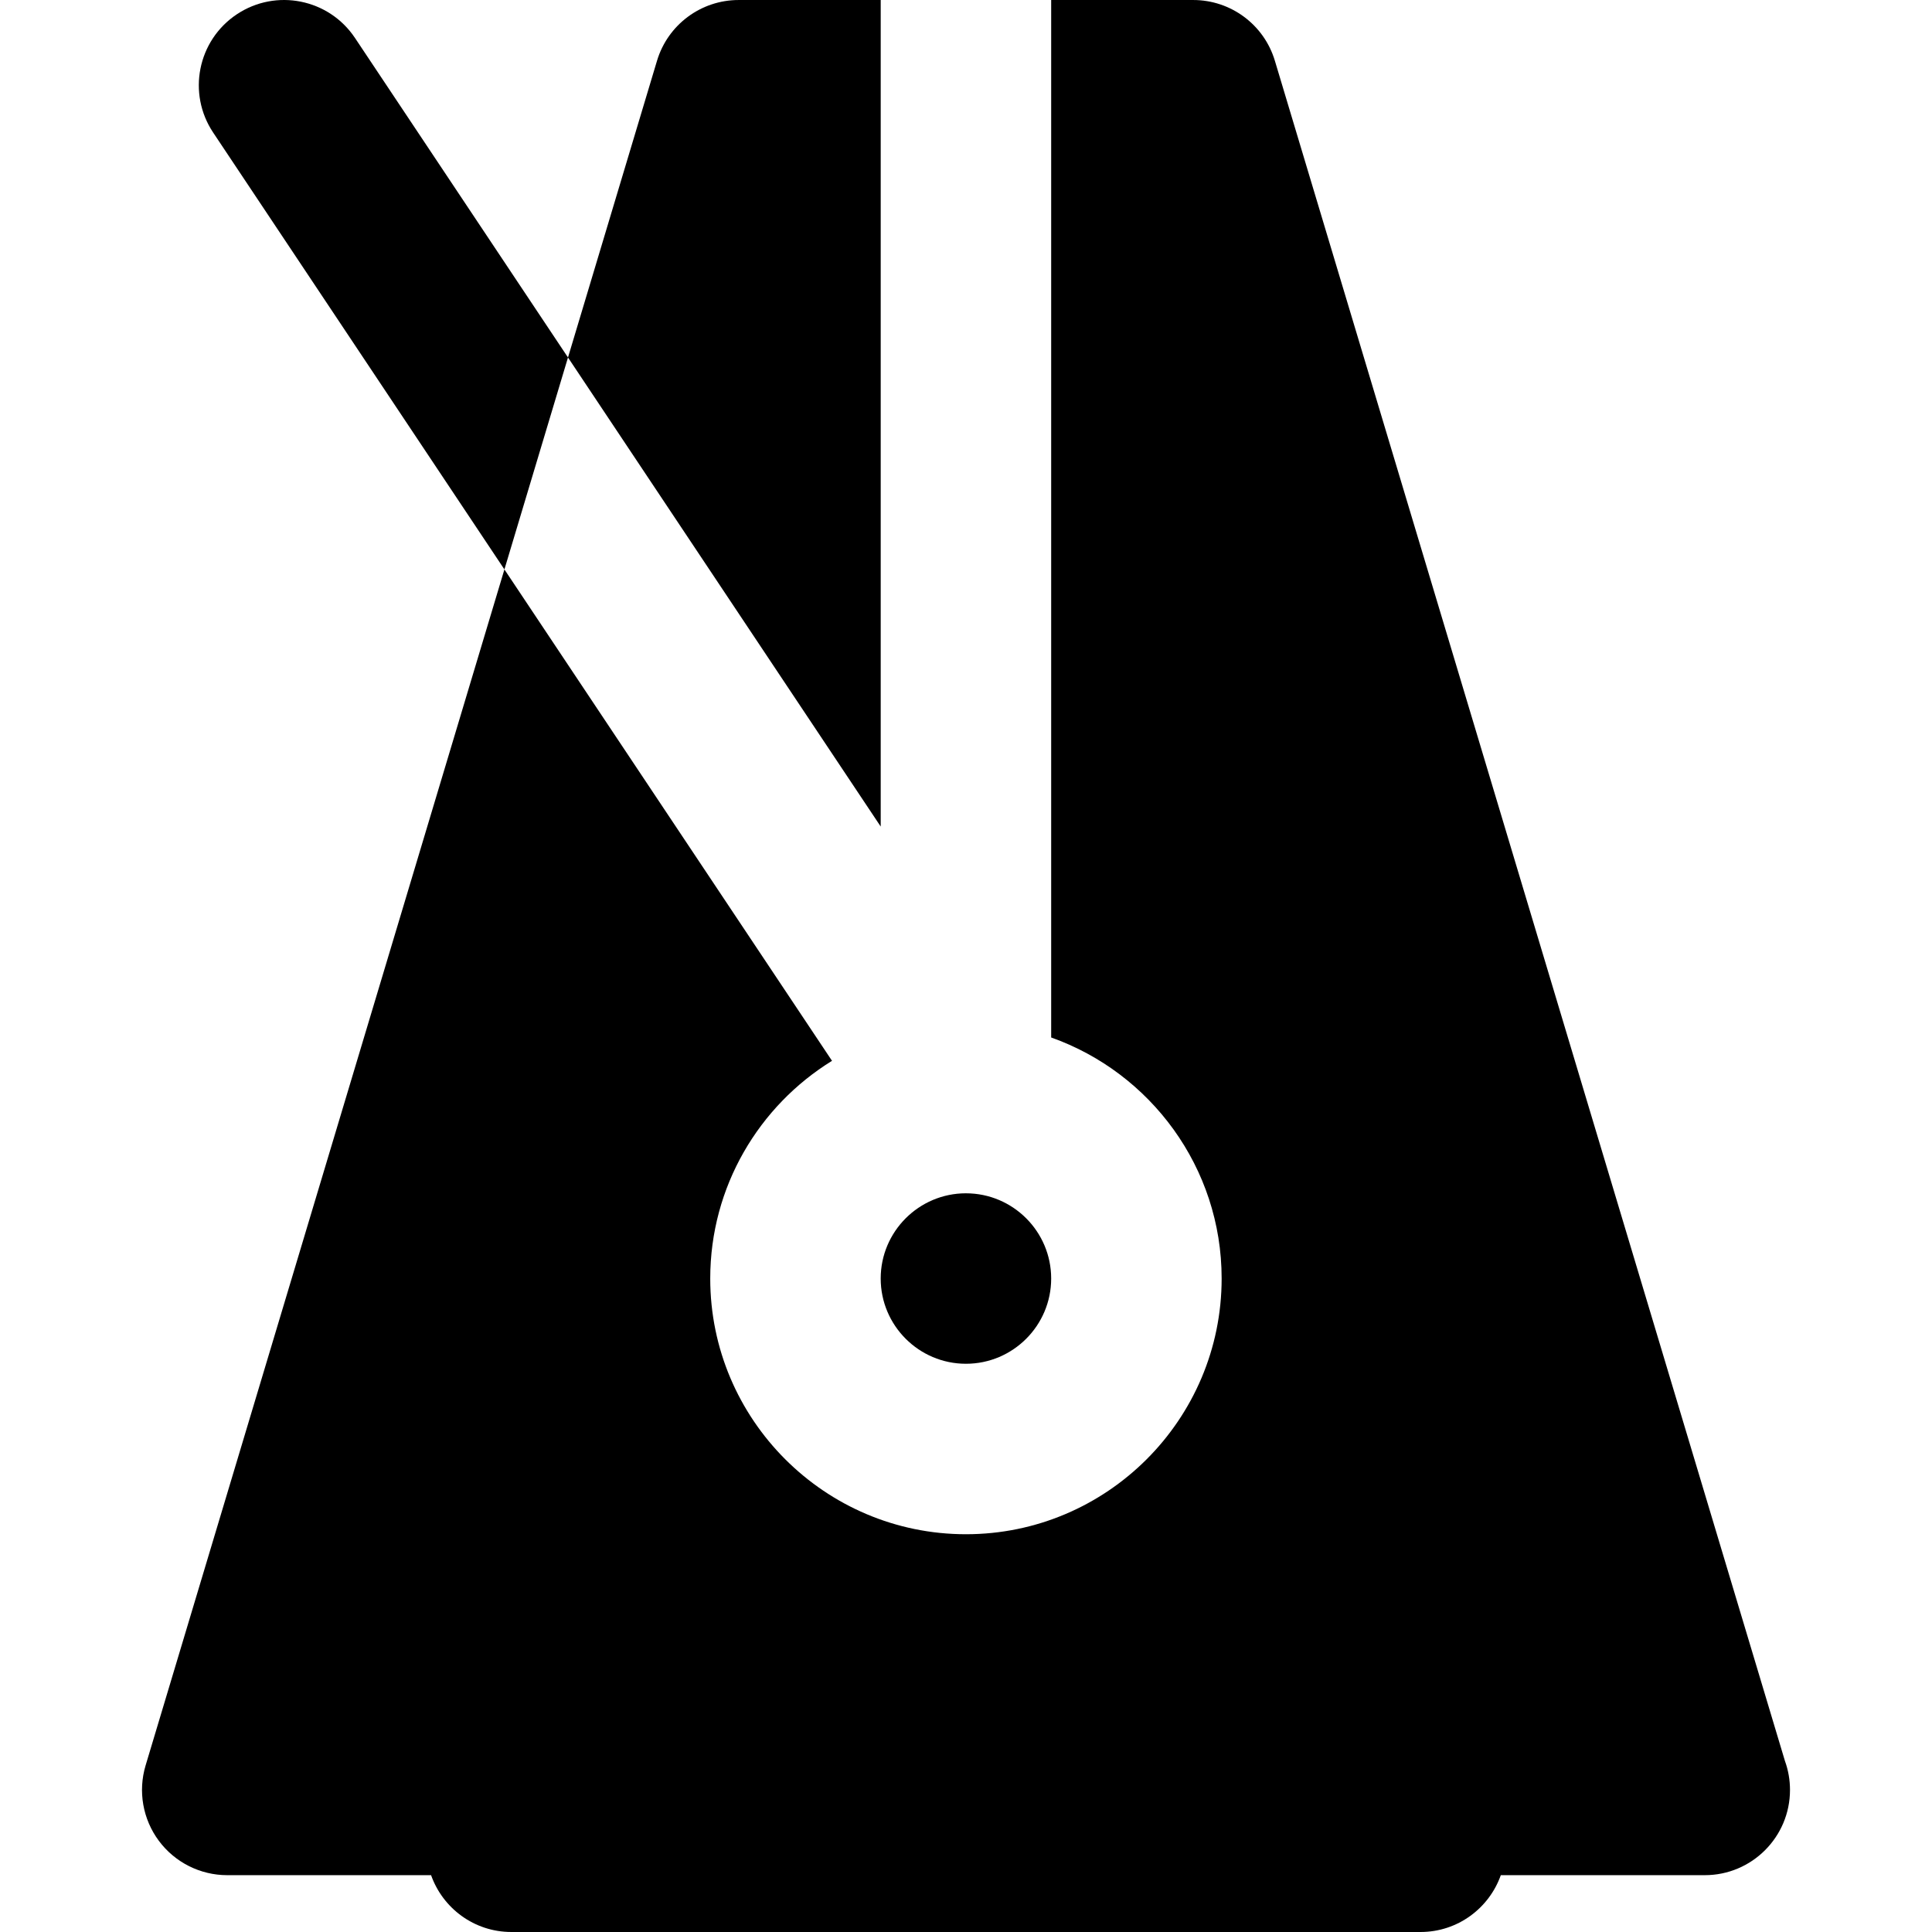 <?xml version="1.0" encoding="iso-8859-1"?>
<!-- Generator: Adobe Illustrator 19.0.0, SVG Export Plug-In . SVG Version: 6.00 Build 0)  -->
<svg xmlns="http://www.w3.org/2000/svg" xmlns:xlink="http://www.w3.org/1999/xlink" version="1.1" id="Capa_1" x="0px" y="0px" viewBox="0 0 512 512" style="enable-background:new 0 0 512 512;" xml:space="preserve">
<g>
	<g>
		<path d="M256.018,316.238c-0.005,0-0.009,0.001-0.014,0.001c-0.01,0-0.02-0.003-0.03-0.003    c-12.451,0.006-22.579,10.135-22.579,22.588c0.002,12.455,10.136,22.588,22.59,22.588c12.455,0,22.588-10.133,22.588-22.588    C278.573,326.38,268.456,316.258,256.018,316.238z"/>
	</g>
</g>
<g>
	<g>
		<path d="M195.75,0.003c-9.975,0-18.769,6.543-21.635,16.098l-23.591,78.635l82.873,124.308V0.003H195.75z"/>
	</g>
</g>
<g>
	<g>
		<path d="M473.025,466.666L337.854,16.101c-2.866-9.556-11.66-16.098-21.635-16.098h-37.647v274.942    c26.291,9.324,45.176,34.432,45.176,63.879c0,37.365-30.399,67.764-67.764,67.764s-67.764-30.401-67.764-67.764    c0-24.359,12.925-45.75,32.271-57.696l-86.817-130.225L38.586,467.861c-2.051,6.84-0.748,14.247,3.513,19.975    c4.262,5.728,10.982,9.104,18.122,9.104h54.019c3.104,8.767,11.445,15.059,21.275,15.059h240.94    c9.83,0,18.171-6.292,21.275-15.059h54.019c0.011,0,0.02,0,0.03,0c12.473,0,22.588-10.113,22.588-22.588    C474.368,471.653,473.894,469.065,473.025,466.666z"/>
	</g>
</g>
<g>
	<g>
		<path d="M94.076,10.061C87.155-0.319,73.128-3.123,62.751,3.795C52.369,10.716,49.565,24.74,56.485,35.12l77.19,115.784    l16.849-56.168L94.076,10.061z"/>
	</g>
</g>
<g>
</g>
<g>
</g>
<g>
</g>
<g>
</g>
<g>
</g>
<g>
</g>
<g>
</g>
<g>
</g>
<g>
</g>
<g>
</g>
<g>
</g>
<g>
</g>
<g>
</g>
<g>
</g>
<g>
</g>
</svg>
